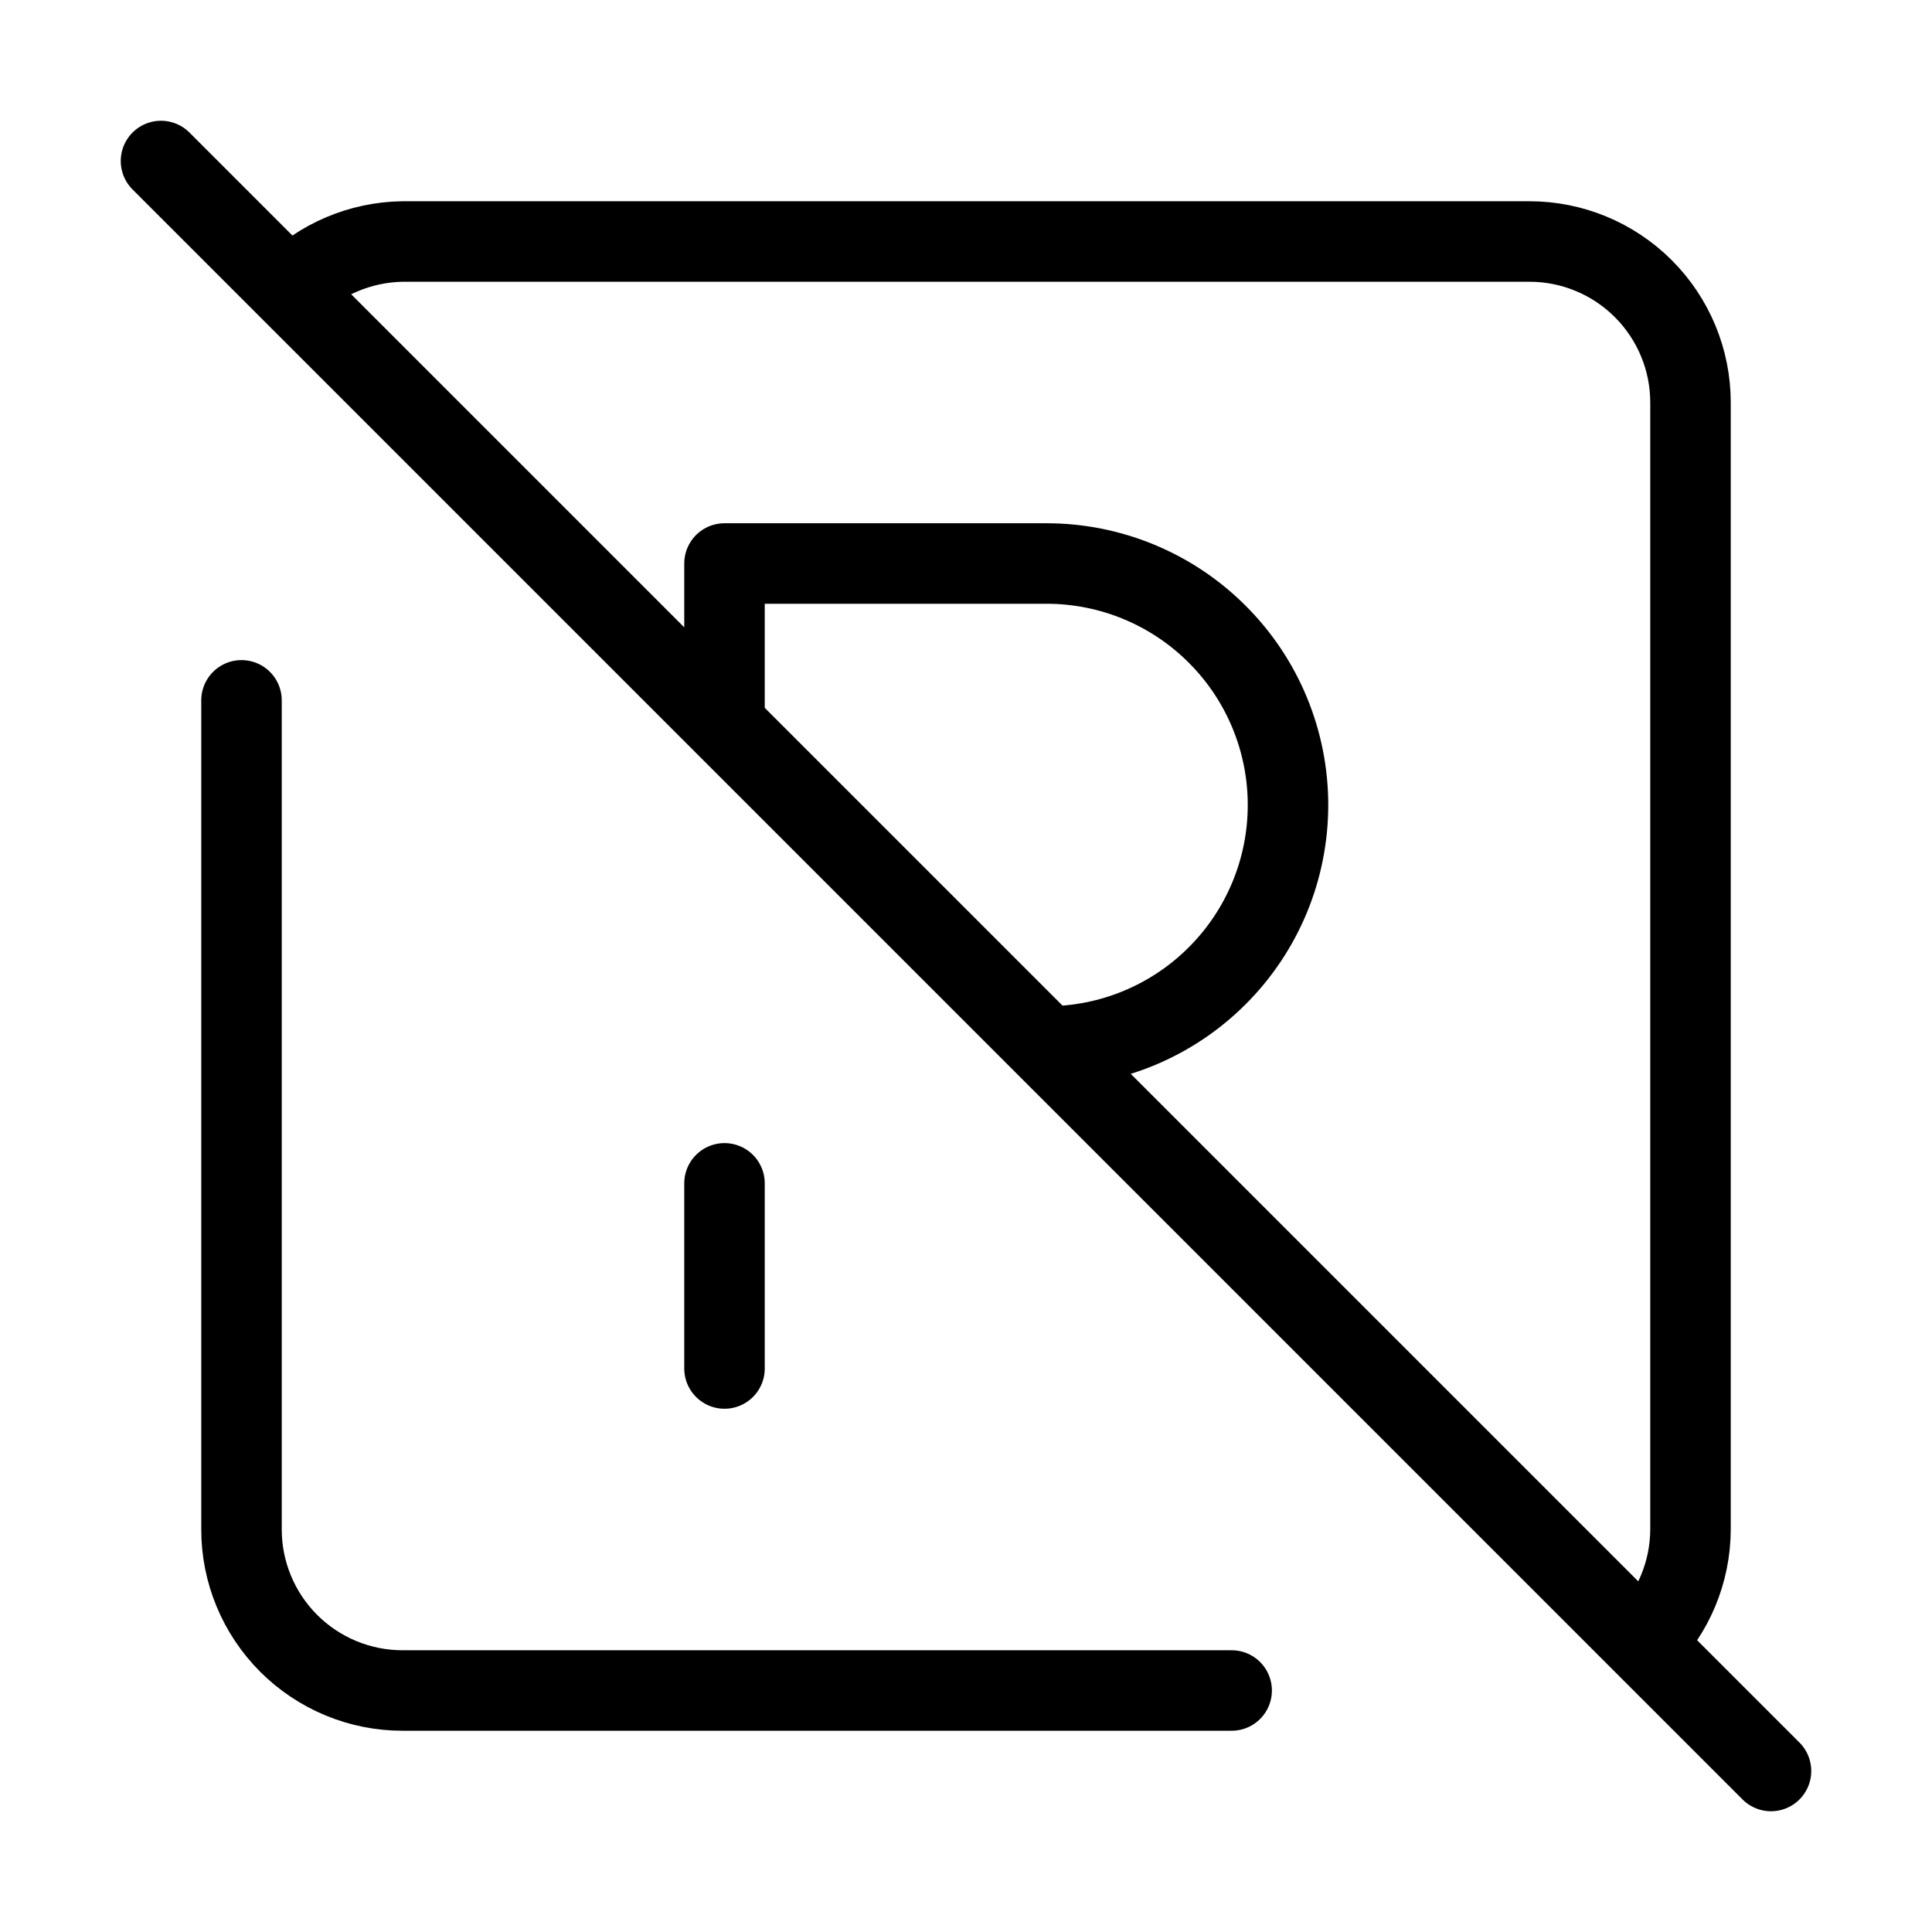 <svg width="24" height="24" viewBox="0 0 24 24" fill="none" xmlns="http://www.w3.org/2000/svg"><path d="M3.6 3.6C3.969 3.223 4.473 3.008 5 3H19C19.53 3 20.039 3.211 20.414 3.586C20.789 3.961 21 4.47 21 5V19C20.998 19.53 20.786 20.037 20.41 20.41M3 8.7V19C3 19.53 3.211 20.039 3.586 20.414C3.961 20.789 4.47 21 5 21H15.3M2 2L22 22M13 13C13.796 13 14.559 12.684 15.121 12.121C15.684 11.559 16 10.796 16 10C16 9.204 15.684 8.441 15.121 7.879C14.559 7.316 13.796 7 13 7H9V9M9 17V14.7" stroke="currentColor" stroke-width="1" stroke-linecap="round" stroke-linejoin="round"/></svg> 